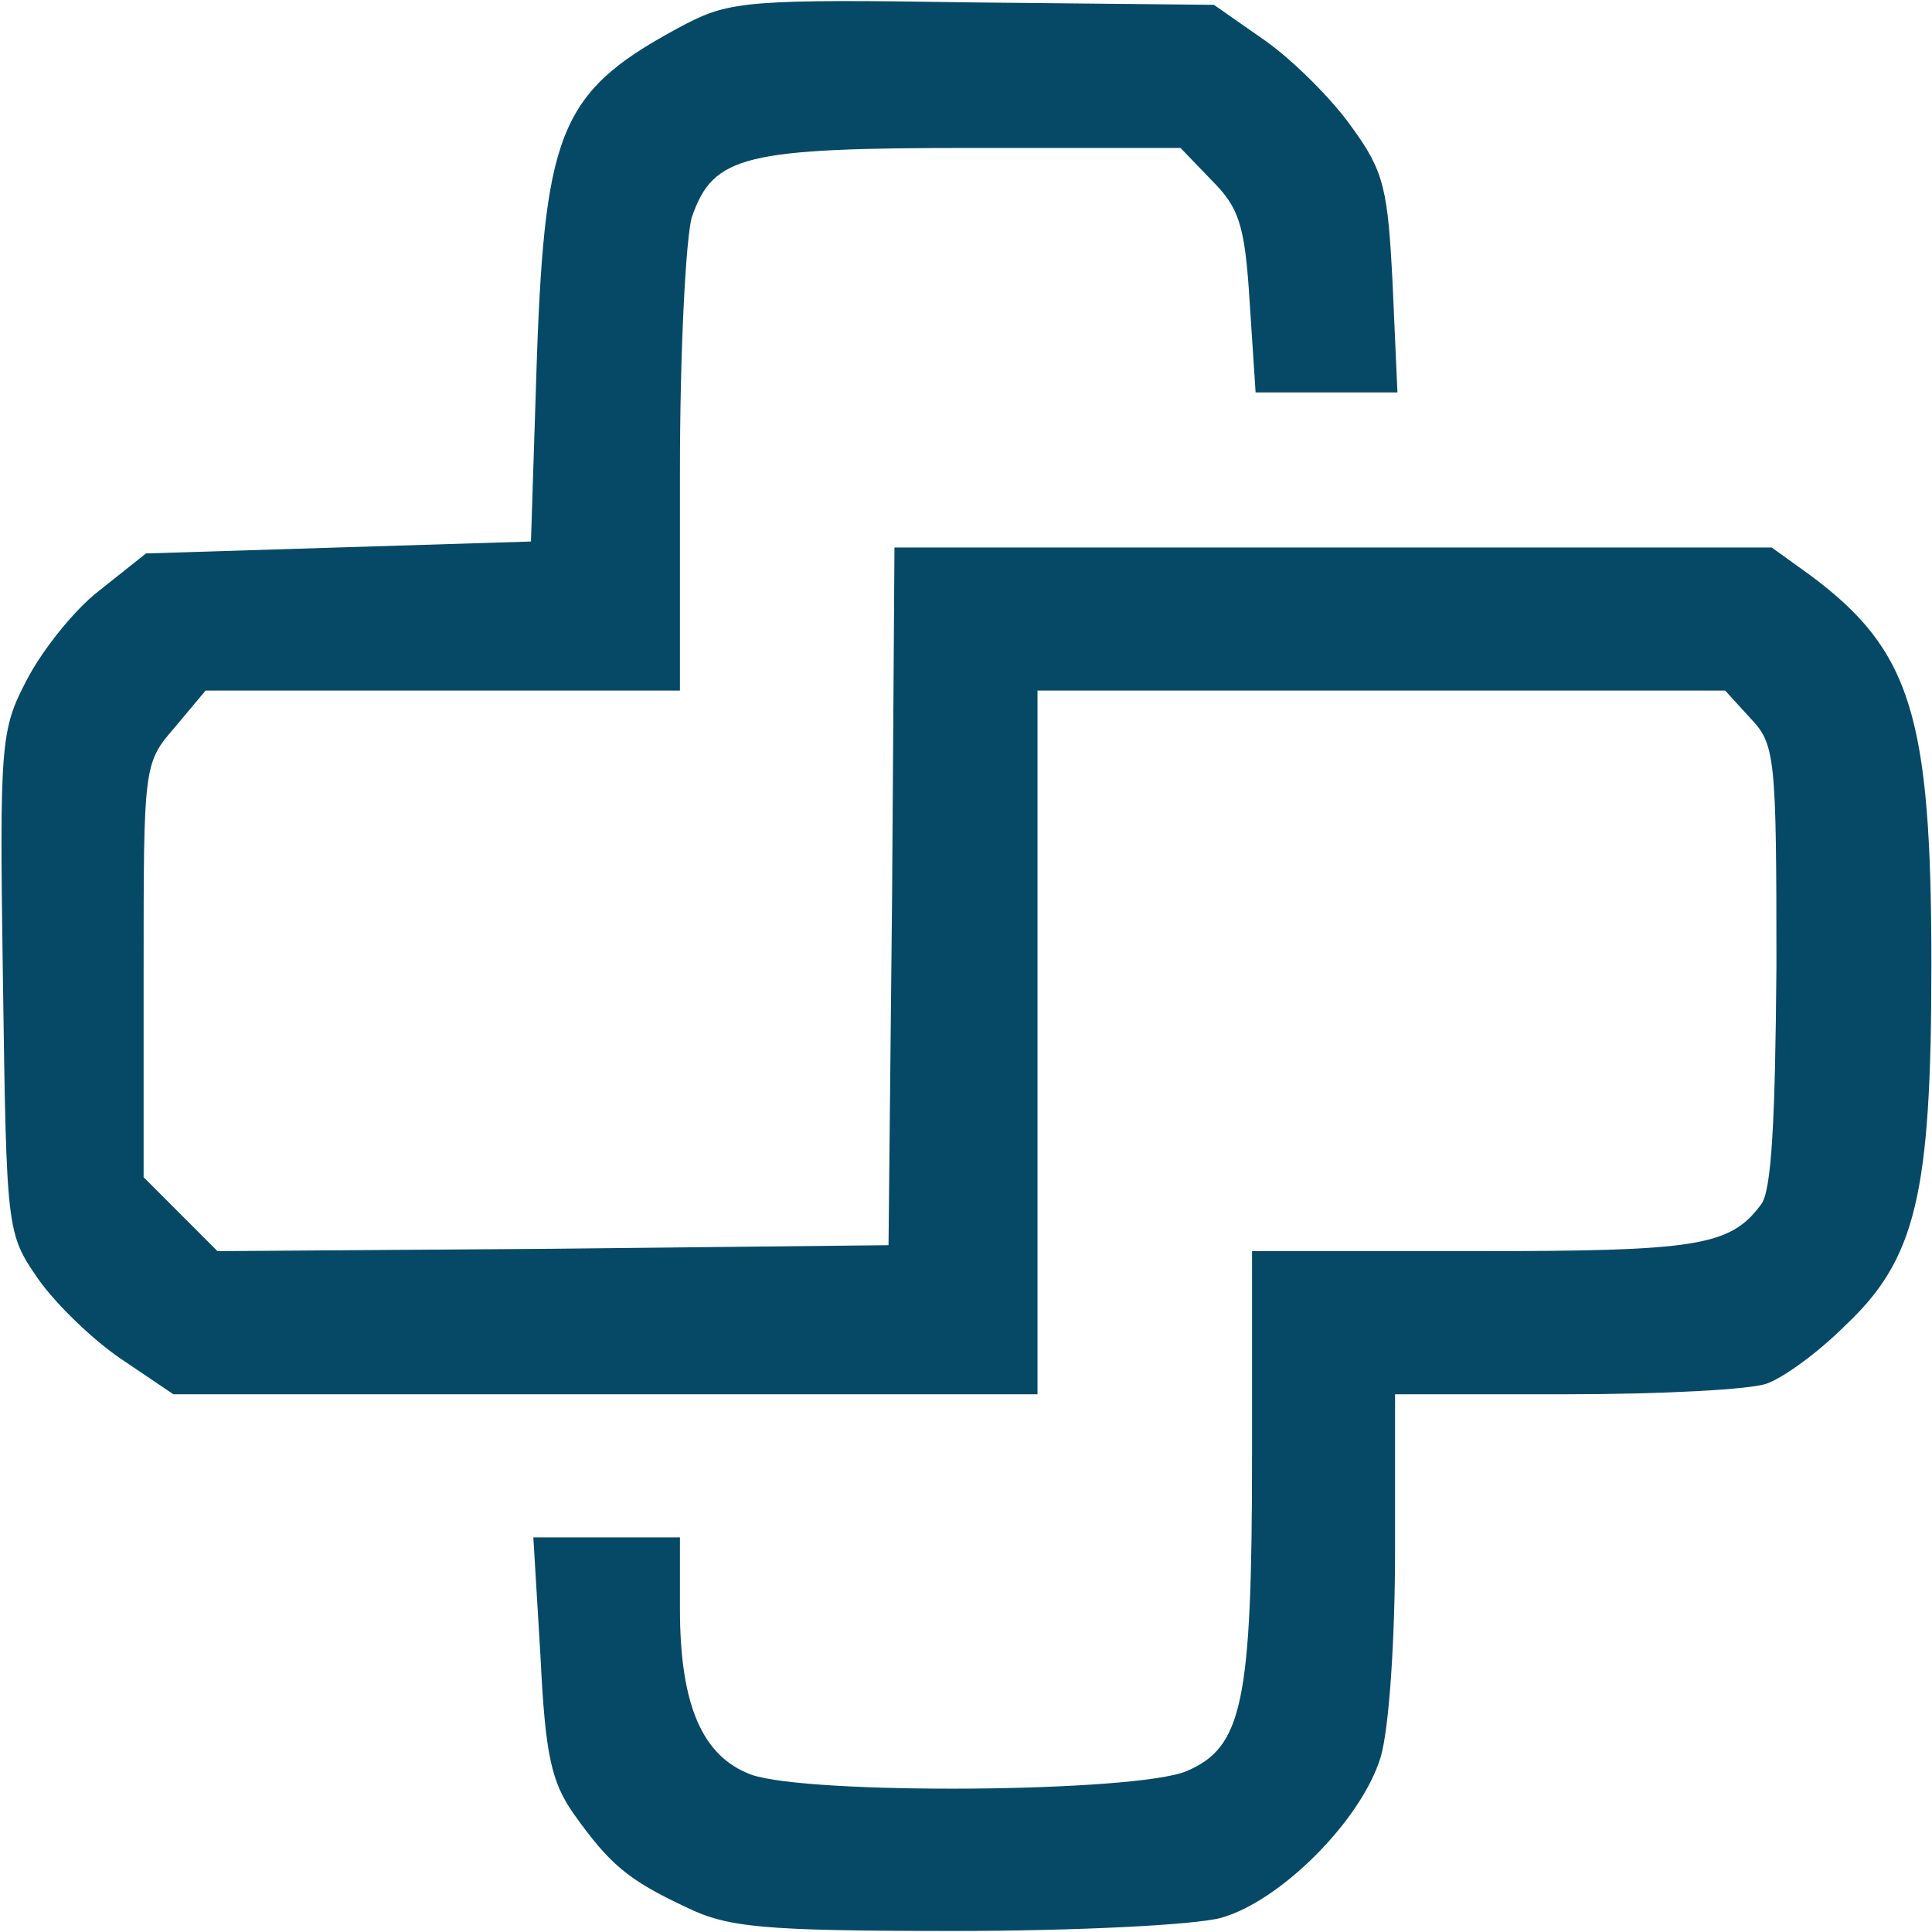 <svg width="910" height="910" xmlns="http://www.w3.org/2000/svg" xmlns:xlink="http://www.w3.org/1999/xlink" xml:space="preserve" overflow="hidden"><defs><clipPath id="clip0"><rect x="1561" y="840" width="910" height="910"/></clipPath></defs><g clip-path="url(#clip0)" transform="translate(-1561 -840)"><path d="M320.07 897.74C261.687 866.843 253.828 849.991 249.898 741.009L247.091 653.937 156.148 651.128 65.767 648.319 43.873 630.905C32.084 621.916 16.927 602.817 9.629 588.773-2.721 565.179-3.283 559.561-1.599 446.086 0.086 328.678 0.086 328.116 15.243 306.207 23.664 294.41 41.066 277.558 54.539 268.57L78.678 252.278 282.458 252.278 485.676 252.278 485.676 417.998 485.676 583.717 647.353 583.717 809.591 583.717 821.38 570.796C833.168 558.438 833.73 552.82 833.73 453.95 833.168 381.483 831.484 347.777 826.432 341.598 811.836 321.937 796.117 319.689 691.14 319.689L586.725 319.689 586.725 223.067C586.725 106.783 582.233 85.998 555.848 74.763 531.709 64.651 378.454 63.528 350.946 73.077 327.93 81.504 317.263 105.66 317.263 151.162L317.263 184.867 283.019 184.867 248.214 184.867 251.583 128.692C253.828 82.627 256.635 69.707 267.301 54.539 284.142 30.945 292.563 23.642 320.07 10.722 339.719 1.172 355.437-0.513 446.38-0.513 503.641-0.513 559.778 2.296 572.129 5.666 600.197 13.531 638.371 51.73 647.353 81.504 651.283 94.986 654.09 136.556 654.09 178.688L654.09 252.278 734.928 252.278C779.838 252.278 821.941 254.526 829.239 257.334 837.098 260.143 853.378 271.94 865.729 284.299 899.411 315.758 906.709 346.093 906.709 454.512 906.709 571.92 897.166 602.817 849.448 638.207L831.484 651.128 624.898 651.128 418.311 651.128 417.189 487.094 415.505 322.498 257.196 320.813 99.45 319.689 82.047 337.104 64.644 354.519 64.644 451.703C64.644 548.326 64.644 549.449 79.24 566.302L93.836 583.717 205.55 583.717 317.263 583.717 317.263 687.081C317.263 744.38 320.07 797.185 322.877 806.735 332.982 835.947 347.578 839.317 455.362 839.317L553.041 839.317 567.637 824.15C580.549 811.229 583.356 803.364 585.602 766.85L588.408 724.157 622.091 724.157 655.212 724.157 652.967 774.715C650.721 819.656 649.037 828.082 633.88 848.867 624.898 861.787 606.372 880.326 592.899 889.875L568.76 906.728 455.924 907.852C350.384 909.537 340.842 908.414 320.07 897.74Z" fill="#064966" fill-rule="evenodd" transform="matrix(1 0 0 -1 1564 1749)"/></g></svg>